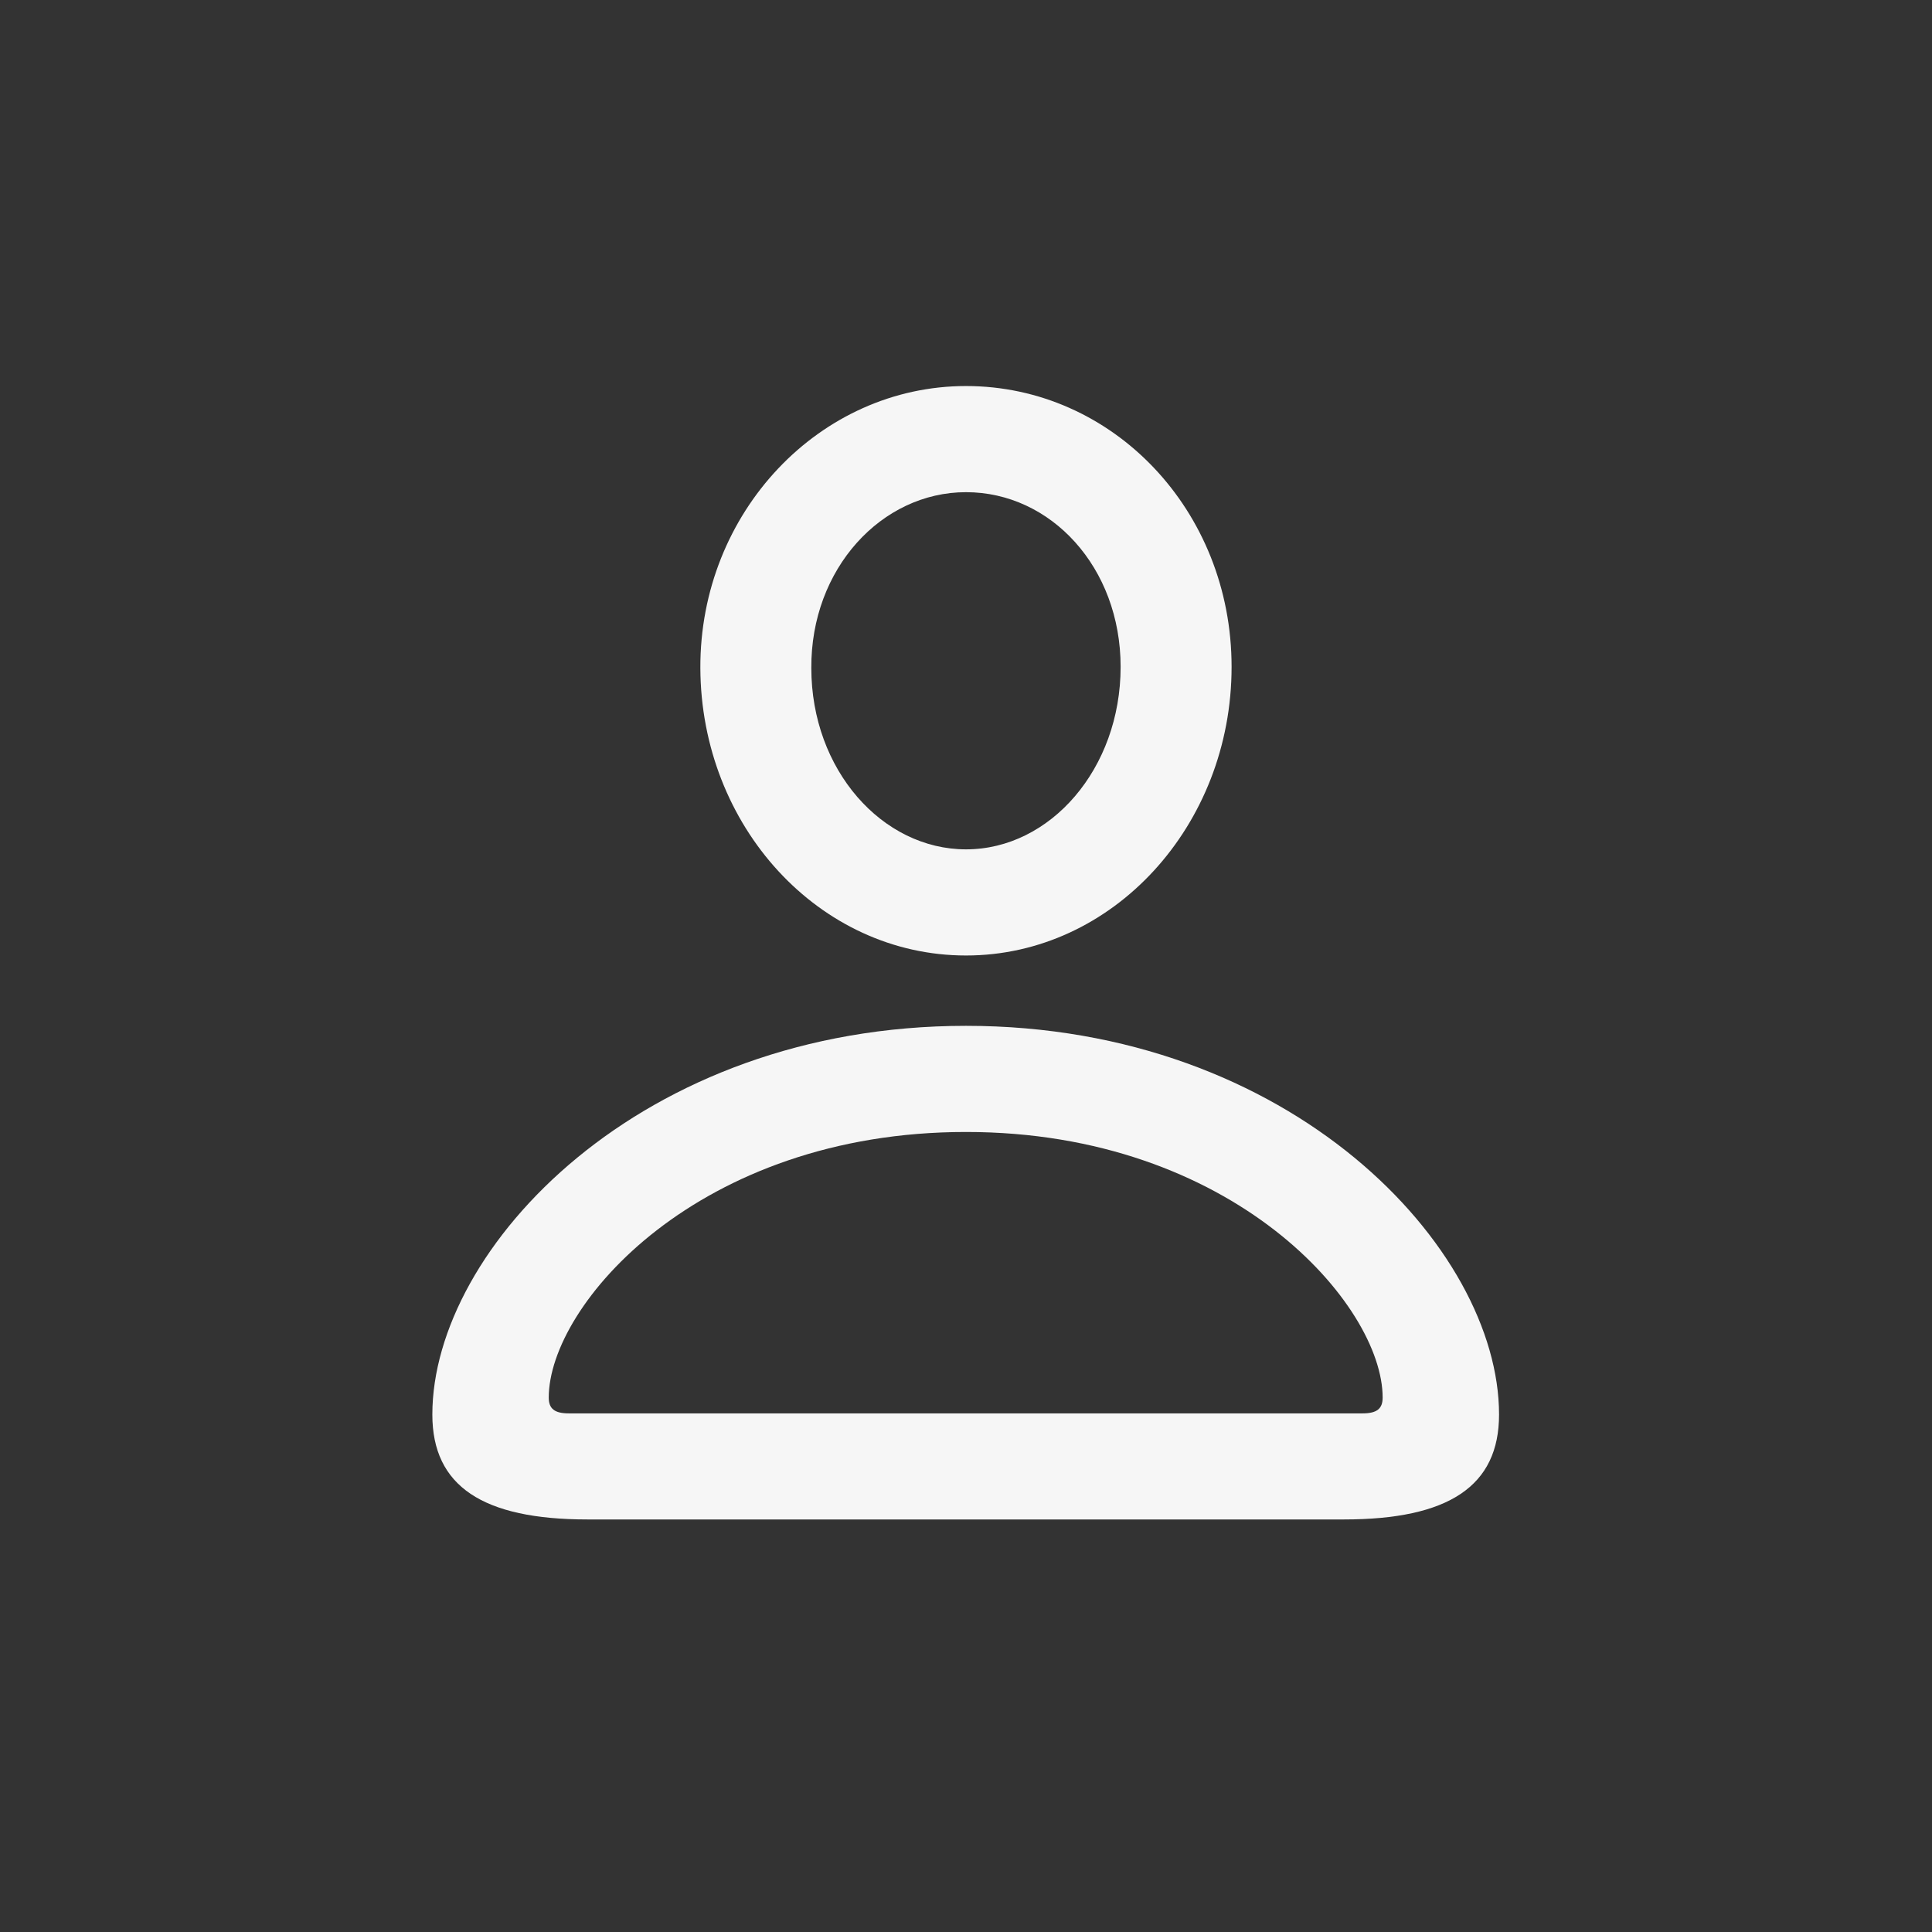 <svg width="32" height="32" viewBox="0 0 32 32" fill="none" xmlns="http://www.w3.org/2000/svg">
<rect x="0" y="0" width="32" height="32" fill="#333333" stroke="none"/>
<path d="M16 15.826C18.431 15.826 20.399 13.676 20.399 11.045C20.399 8.453 18.431 6.394 16 6.394C13.579 6.394 11.59 8.483 11.6 11.065C11.61 13.686 13.569 15.826 16 15.826ZM16 14.068C14.614 14.068 13.438 12.752 13.438 11.065C13.428 9.417 14.604 8.152 16 8.152C17.406 8.152 18.561 9.397 18.561 11.045C18.561 12.732 17.396 14.068 16 14.068ZM9.732 25.167H22.258C23.995 25.167 24.829 24.615 24.829 23.43C24.829 20.667 21.384 16.991 16 16.991C10.616 16.991 7.161 20.667 7.161 23.43C7.161 24.615 7.994 25.167 9.732 25.167ZM9.421 23.41C9.18 23.41 9.089 23.329 9.089 23.148C9.089 21.612 11.57 18.749 16 18.749C20.42 18.749 22.901 21.612 22.901 23.148C22.901 23.329 22.81 23.41 22.569 23.41H9.421Z" fill="#F6F6F6"/>
</svg>
